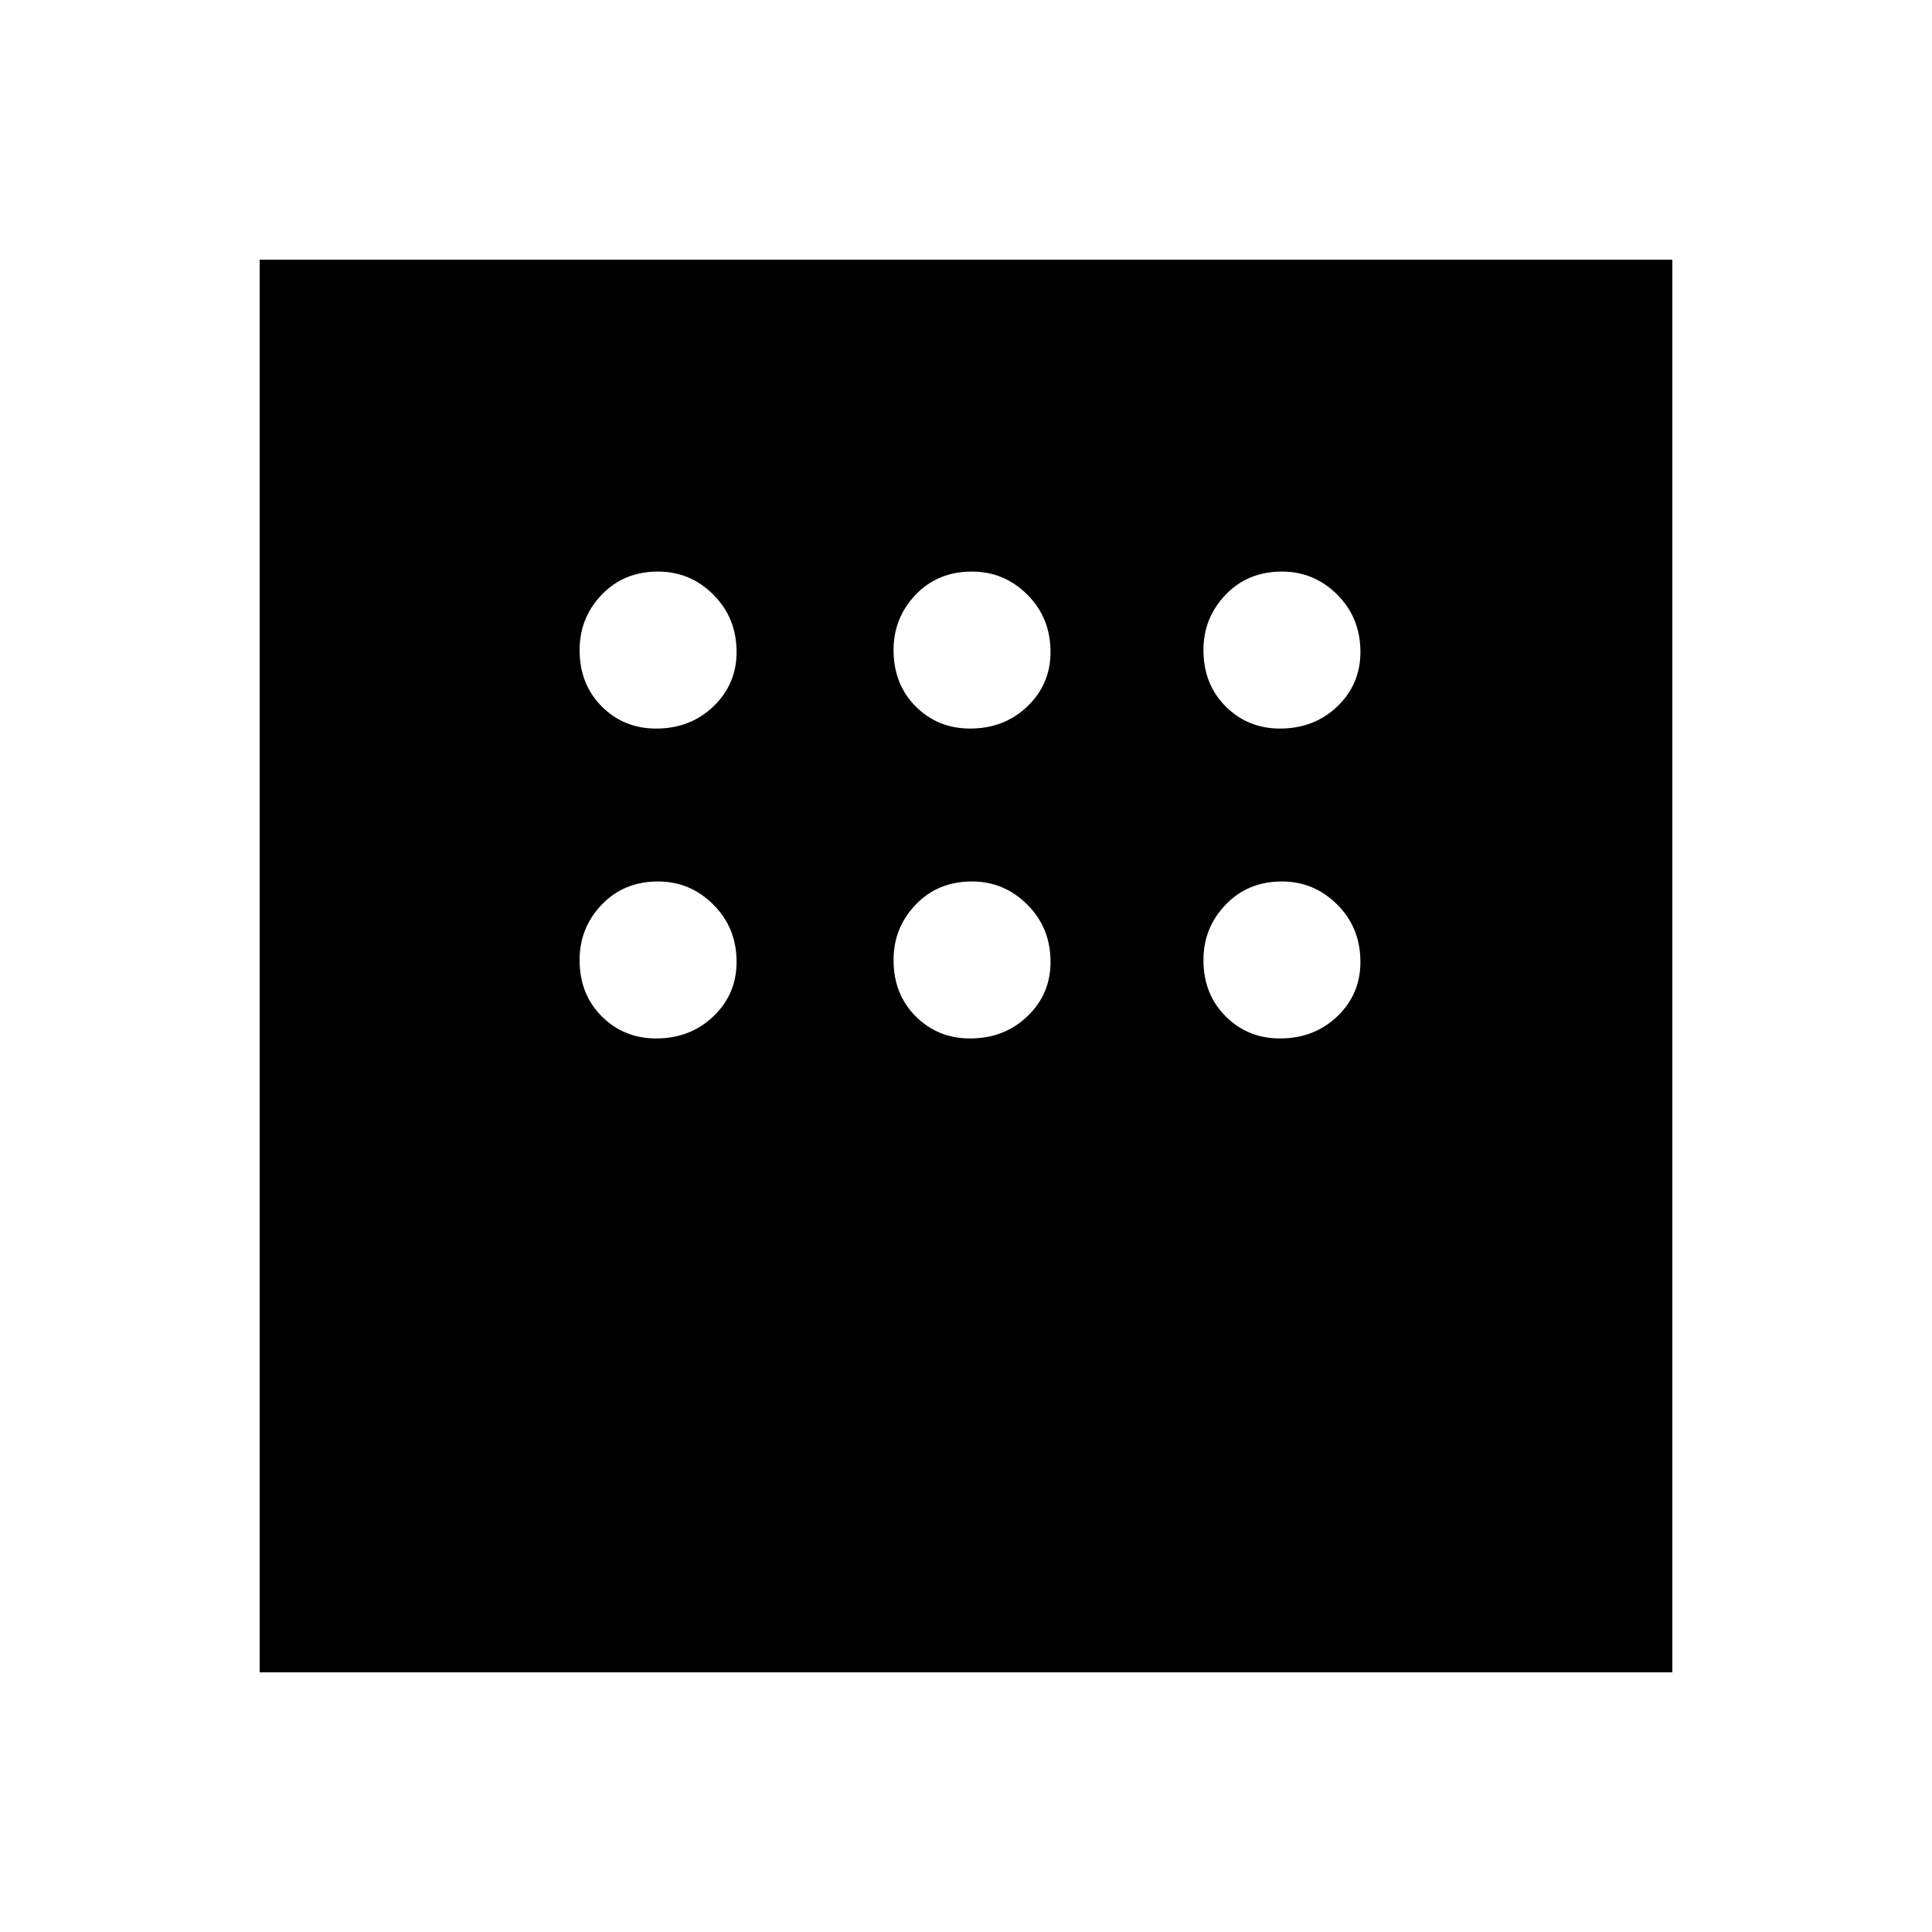 <svg xmlns="http://www.w3.org/2000/svg" height="20" width="20"><path d="M2.688 17.312V2.688h14.624v14.624Zm4.104-9.77q.354 0 .593-.229.24-.23.24-.563 0-.354-.24-.594-.239-.239-.573-.239-.354 0-.583.239Q6 6.396 6 6.729q0 .354.229.584.229.229.563.229Zm3.25 0q.354 0 .593-.229.24-.23.24-.563 0-.354-.24-.594-.239-.239-.573-.239-.354 0-.583.239-.229.24-.229.573 0 .354.229.584.229.229.563.229Zm3.208 0q.354 0 .594-.229.239-.23.239-.563 0-.354-.239-.594-.24-.239-.573-.239-.354 0-.583.239-.23.24-.23.573 0 .354.23.584.229.229.562.229Zm0 3.208q.354 0 .594-.229.239-.229.239-.563 0-.354-.239-.593-.24-.24-.573-.24-.354 0-.583.24-.23.239-.23.573 0 .354.23.583.229.229.562.229Zm-3.208 0q.354 0 .593-.229.24-.229.24-.563 0-.354-.24-.593-.239-.24-.573-.24-.354 0-.583.24-.229.239-.229.573 0 .354.229.583.229.229.563.229Zm-3.25 0q.354 0 .593-.229.24-.229.24-.563 0-.354-.24-.593-.239-.24-.573-.24-.354 0-.583.24Q6 9.604 6 9.938q0 .354.229.583.229.229.563.229Z"/></svg>